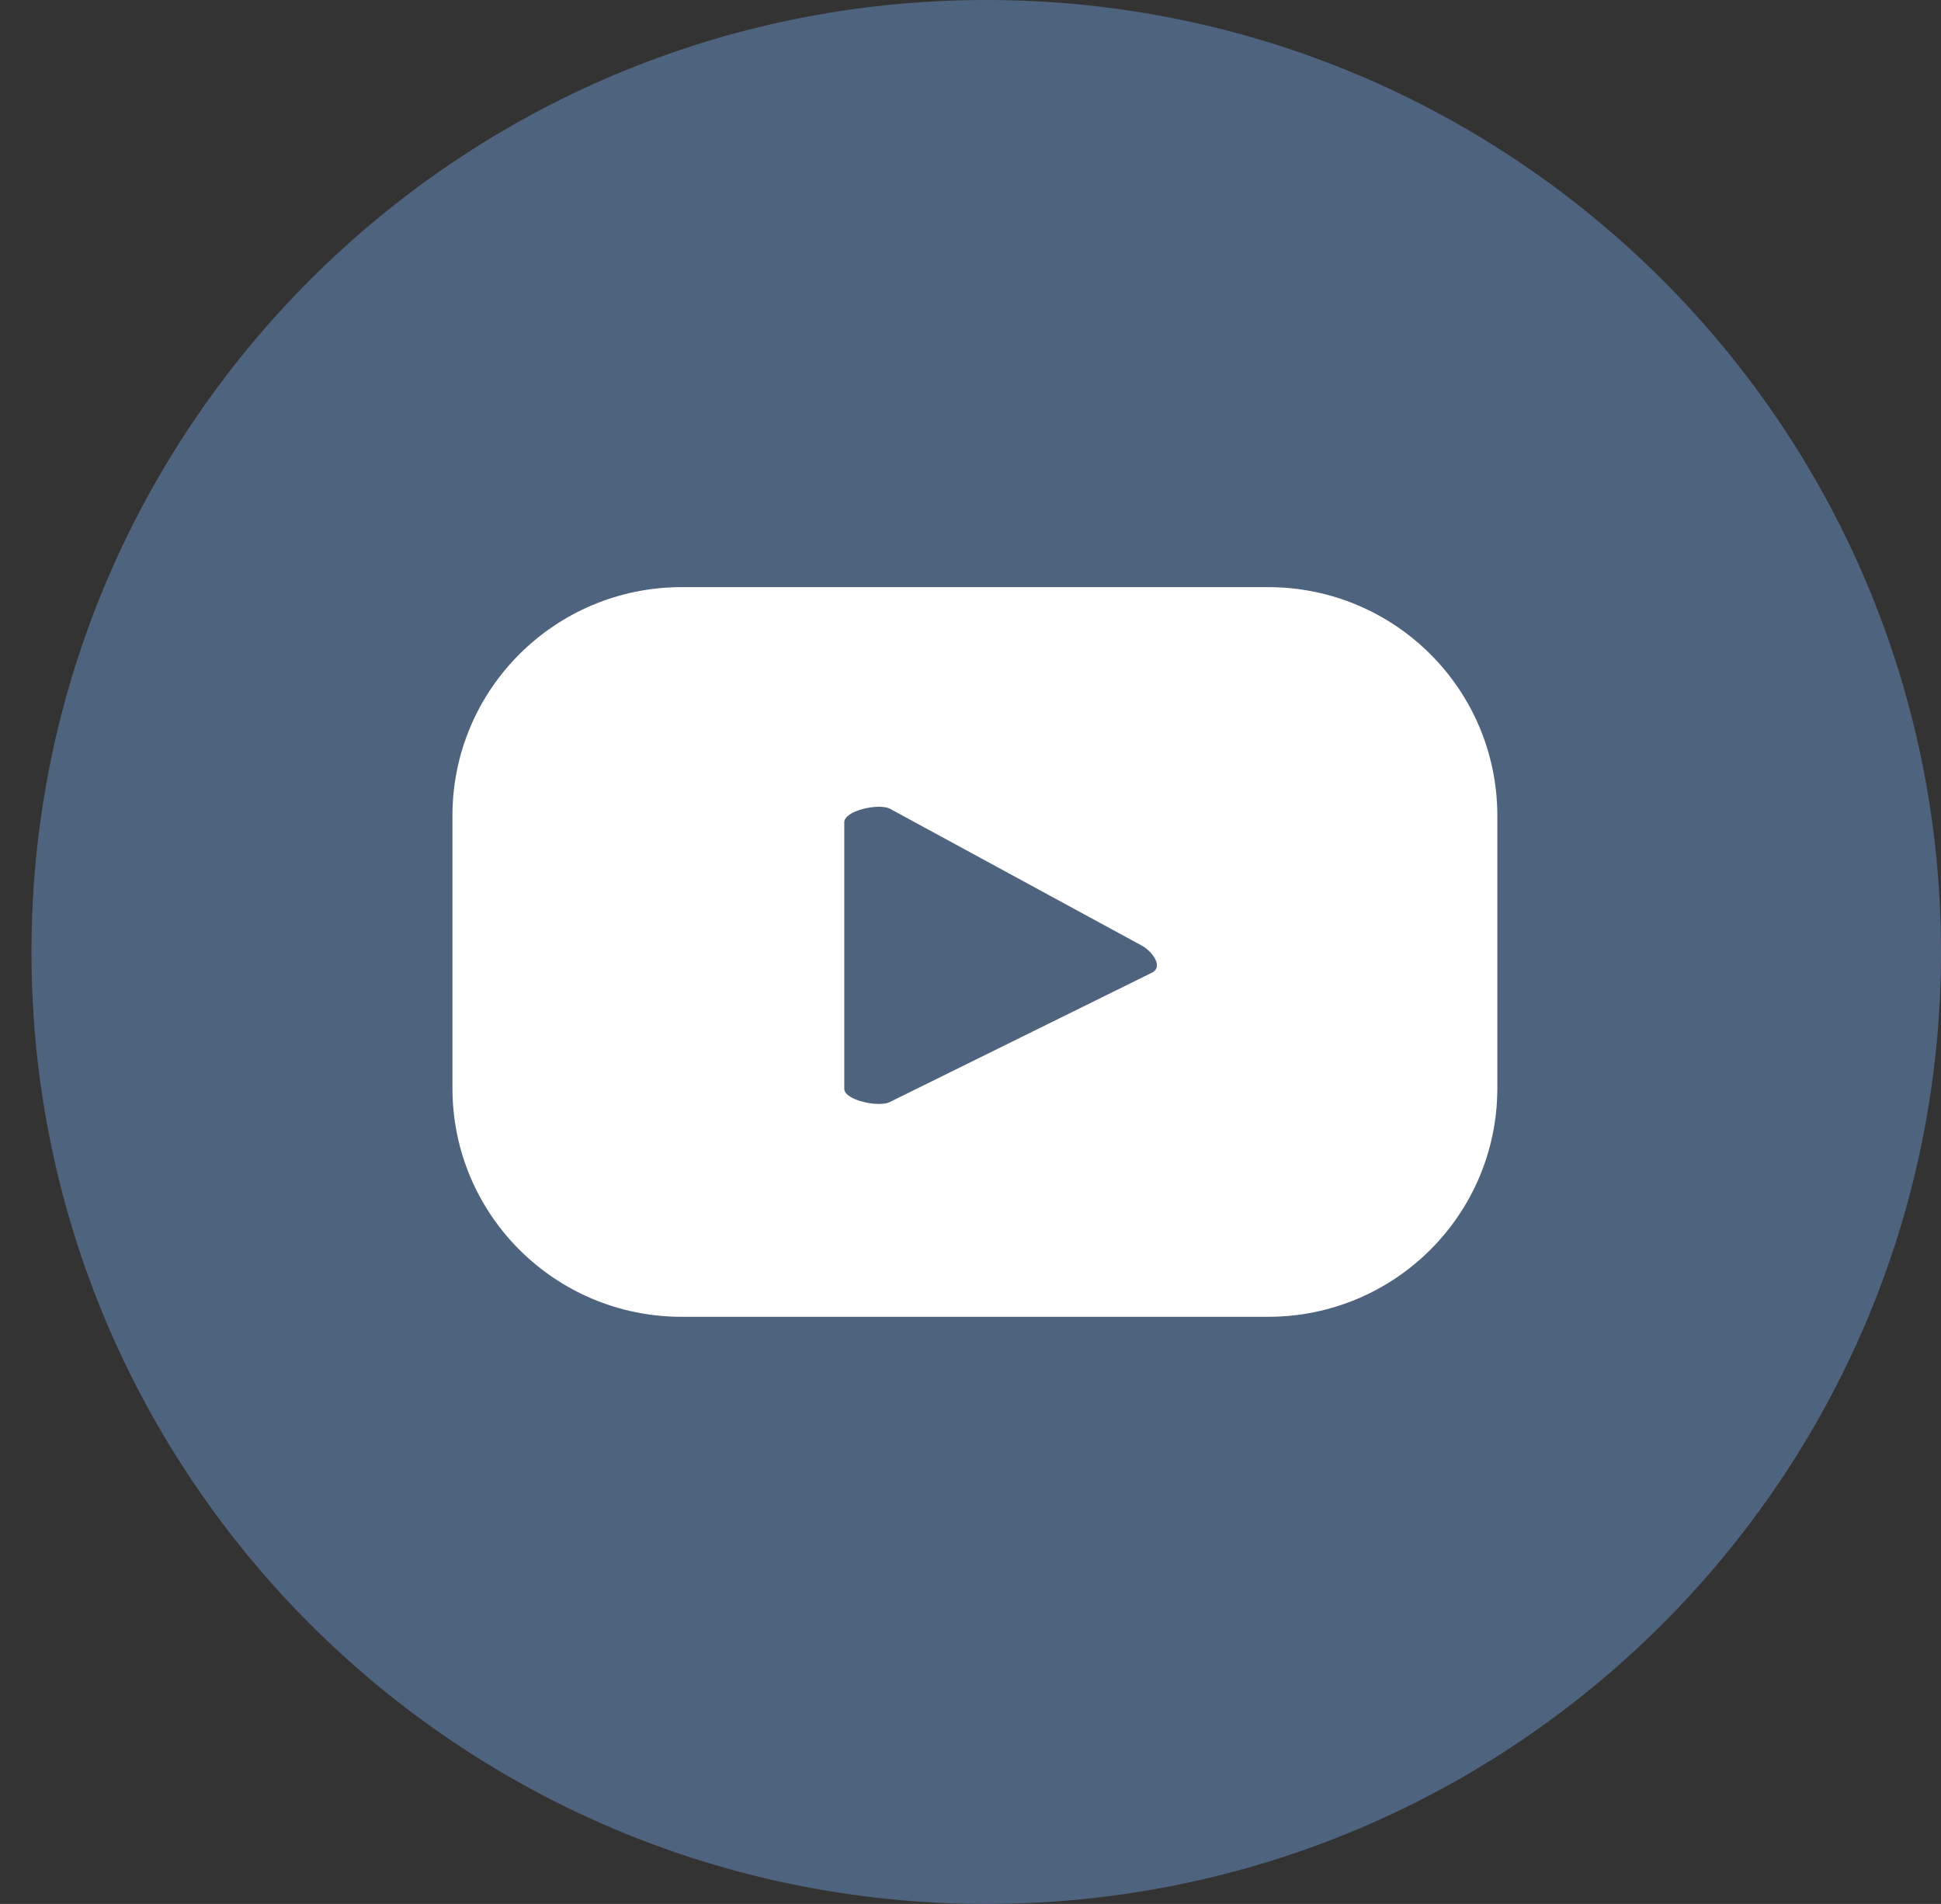 <svg width="52" height="51" viewBox="0 0 52 51" fill="none" xmlns="http://www.w3.org/2000/svg">
<rect x="0" y="0" width="52" height="51" fill="#333333" stroke="none"/>
<path d="M26.421 51C40.548 51 52 39.583 52 25.5C52 11.417 40.548 0 26.421 0C12.294 0 0.843 11.417 0.843 25.5C0.843 39.583 12.294 51 26.421 51Z" fill="#4E647E"/>
<path d="M40.114 21.853C40.114 18.465 37.367 15.727 33.969 15.727H18.266C14.868 15.727 12.121 18.465 12.121 21.853V29.147C12.121 32.535 14.868 35.273 18.266 35.273H33.969C37.367 35.273 40.114 32.535 40.114 29.147V21.853ZM30.875 26.048L23.833 29.522C23.558 29.666 22.618 29.479 22.618 29.161V22.026C22.618 21.709 23.558 21.507 23.847 21.666L30.585 25.327C30.875 25.486 31.164 25.889 30.875 26.048Z" fill="white"/>
</svg>
